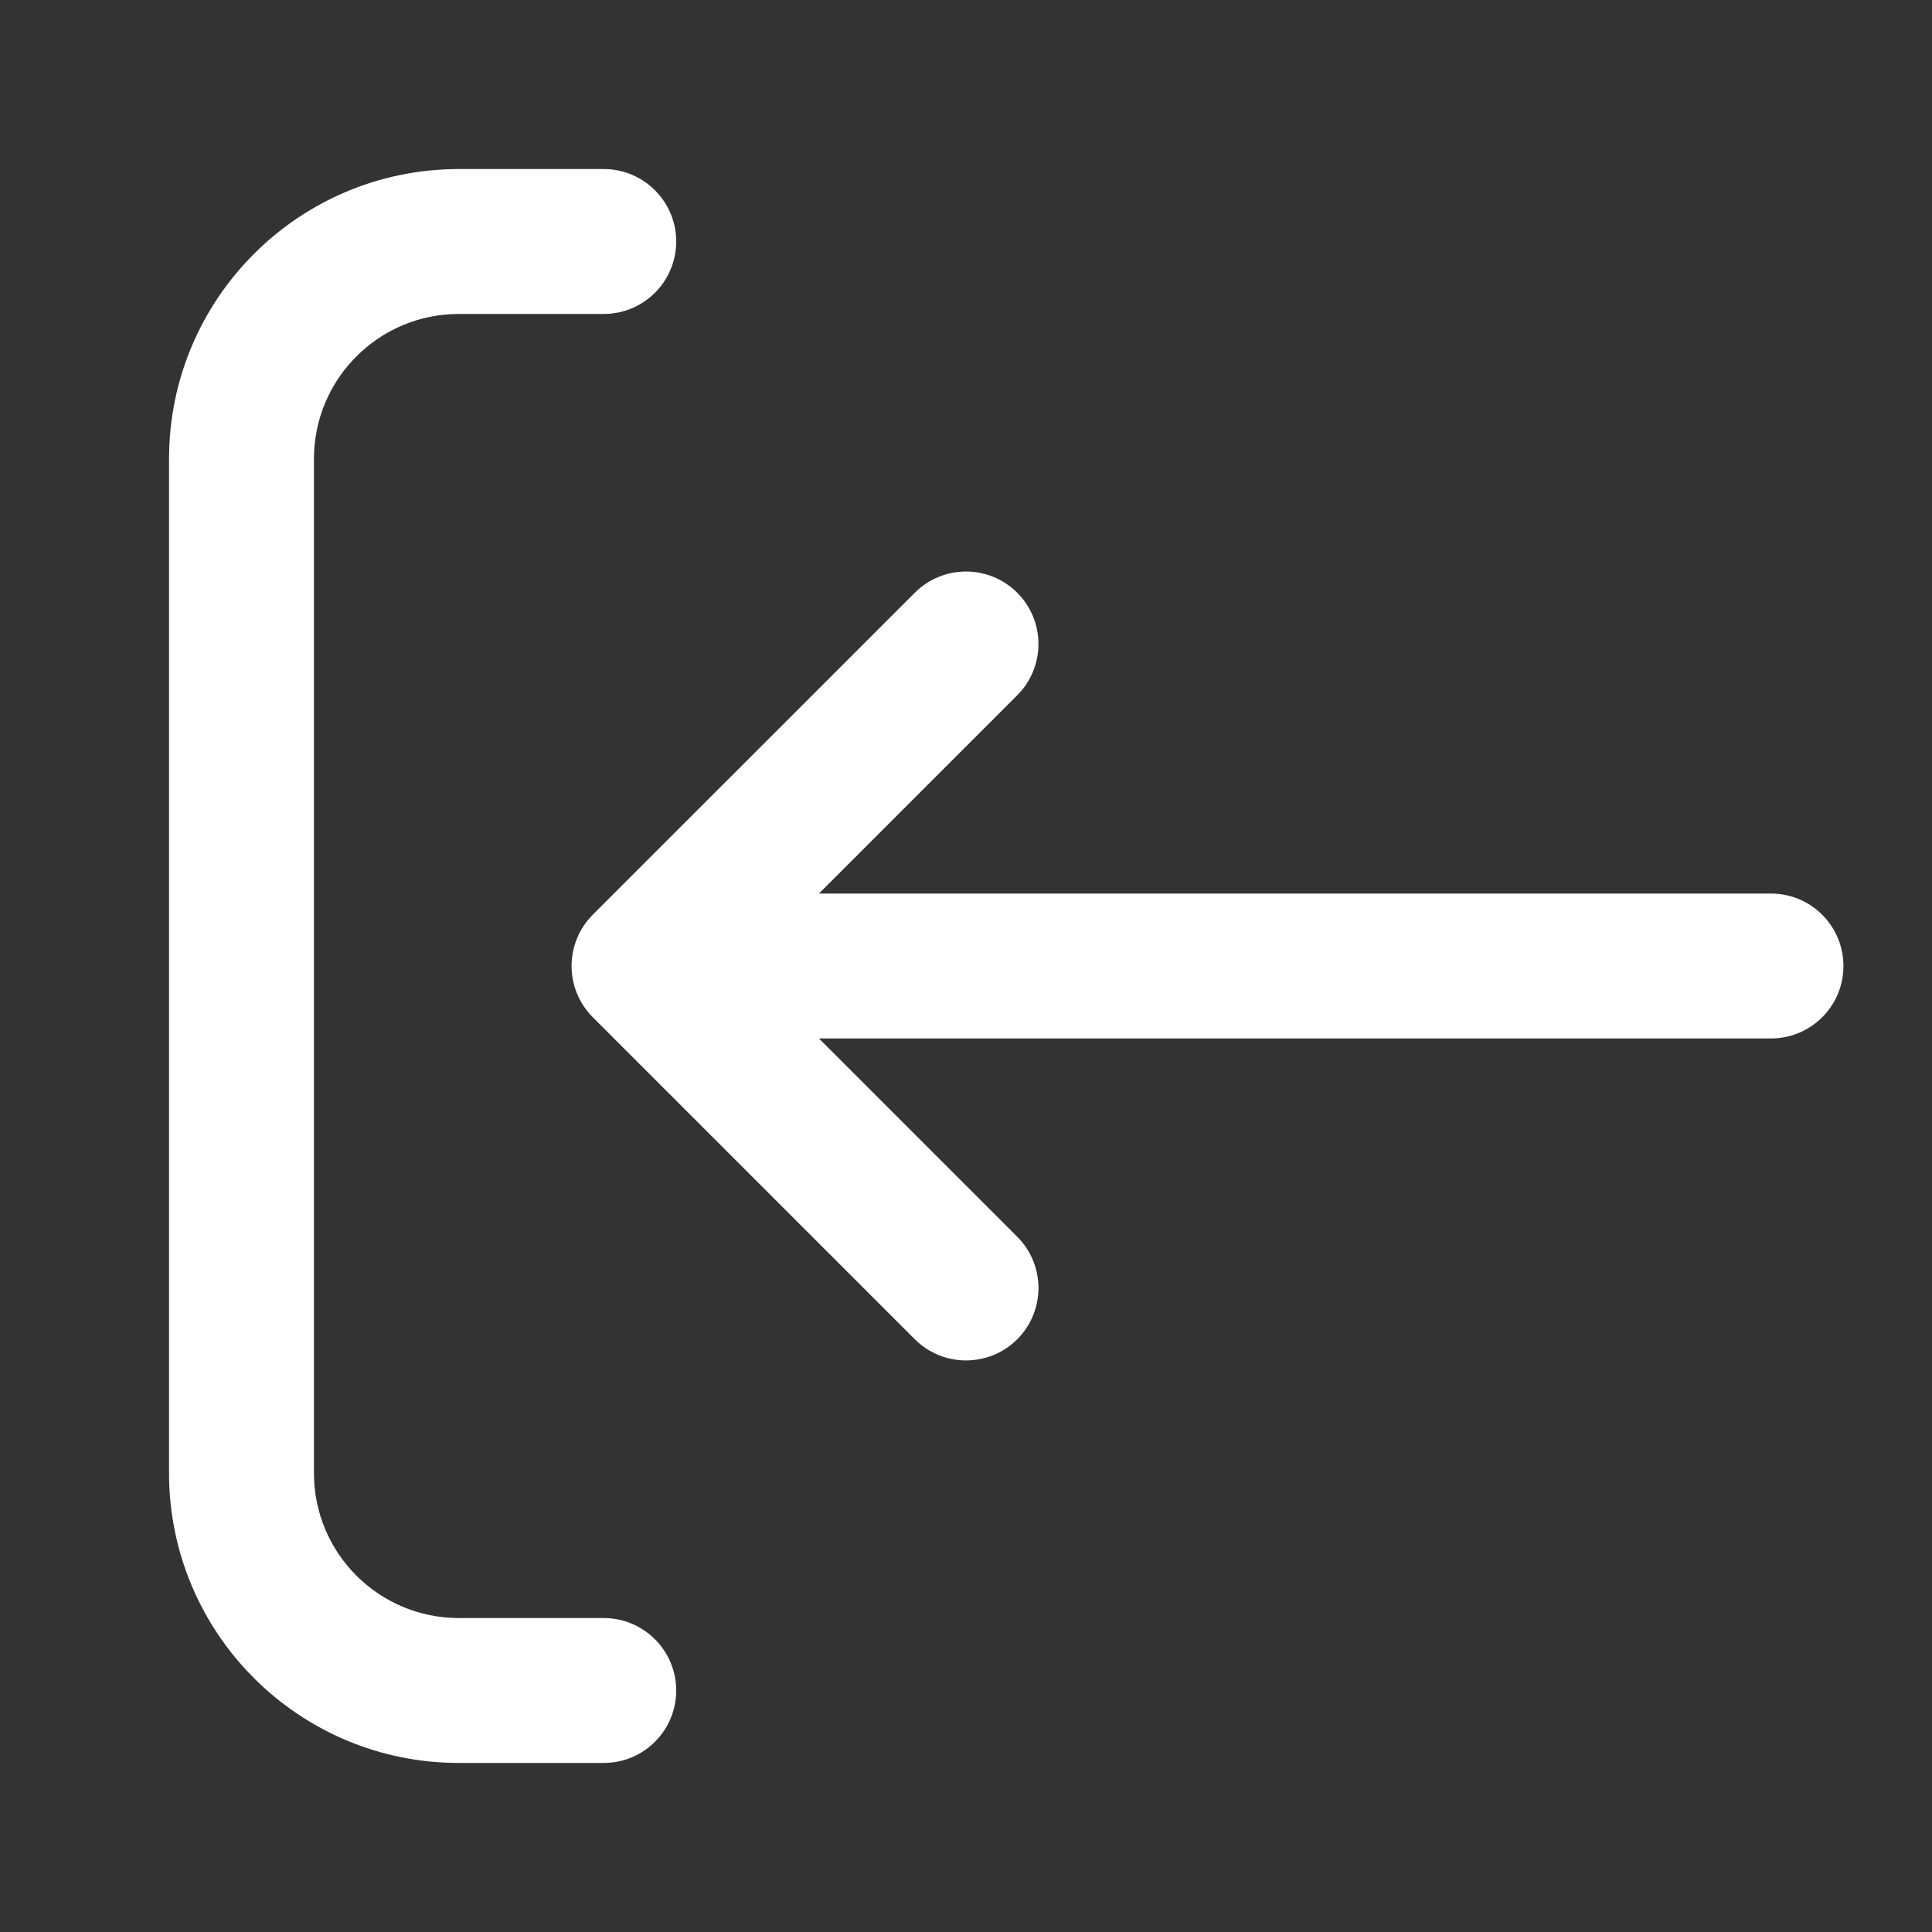 <svg width="32" height="32" viewBox="0 0 32 32" fill="none" xmlns="http://www.w3.org/2000/svg">
<rect x="0" y="0" width="32" height="32" fill="#333333" stroke="none"/>
<g clip-path="url(#clip0_6033_1573)">
<path fill-rule="evenodd" clip-rule="evenodd" d="M10 5.2C10.663 5.2 11.2 4.663 11.2 4C11.2 3.338 10.663 2.8 10 2.8L7.6 2.8C4.949 2.8 2.8 4.949 2.8 7.6L2.8 24.4C2.8 27.051 4.949 29.2 7.6 29.2H10C10.663 29.2 11.2 28.663 11.2 28C11.2 27.338 10.663 26.8 10 26.8L7.6 26.8C6.275 26.8 5.2 25.726 5.2 24.4L5.2 7.6C5.2 6.275 6.275 5.2 7.6 5.2H10ZM9.818 16.848C9.593 16.623 9.467 16.318 9.467 16C9.467 15.682 9.593 15.376 9.818 15.151L15.152 9.818C15.62 9.349 16.38 9.349 16.849 9.818C17.317 10.287 17.317 11.046 16.849 11.515L13.564 14.8L29.333 14.8C29.996 14.8 30.533 15.337 30.533 16C30.533 16.663 29.996 17.2 29.333 17.2L13.564 17.2L16.849 20.485C17.317 20.953 17.317 21.713 16.849 22.182C16.38 22.65 15.62 22.65 15.152 22.182L9.818 16.848Z" fill="white"/>
</g>
<defs>
<clipPath id="clip0_6033_1573">
<rect width="32" height="32" fill="white"/>
</clipPath>
</defs>
</svg>
